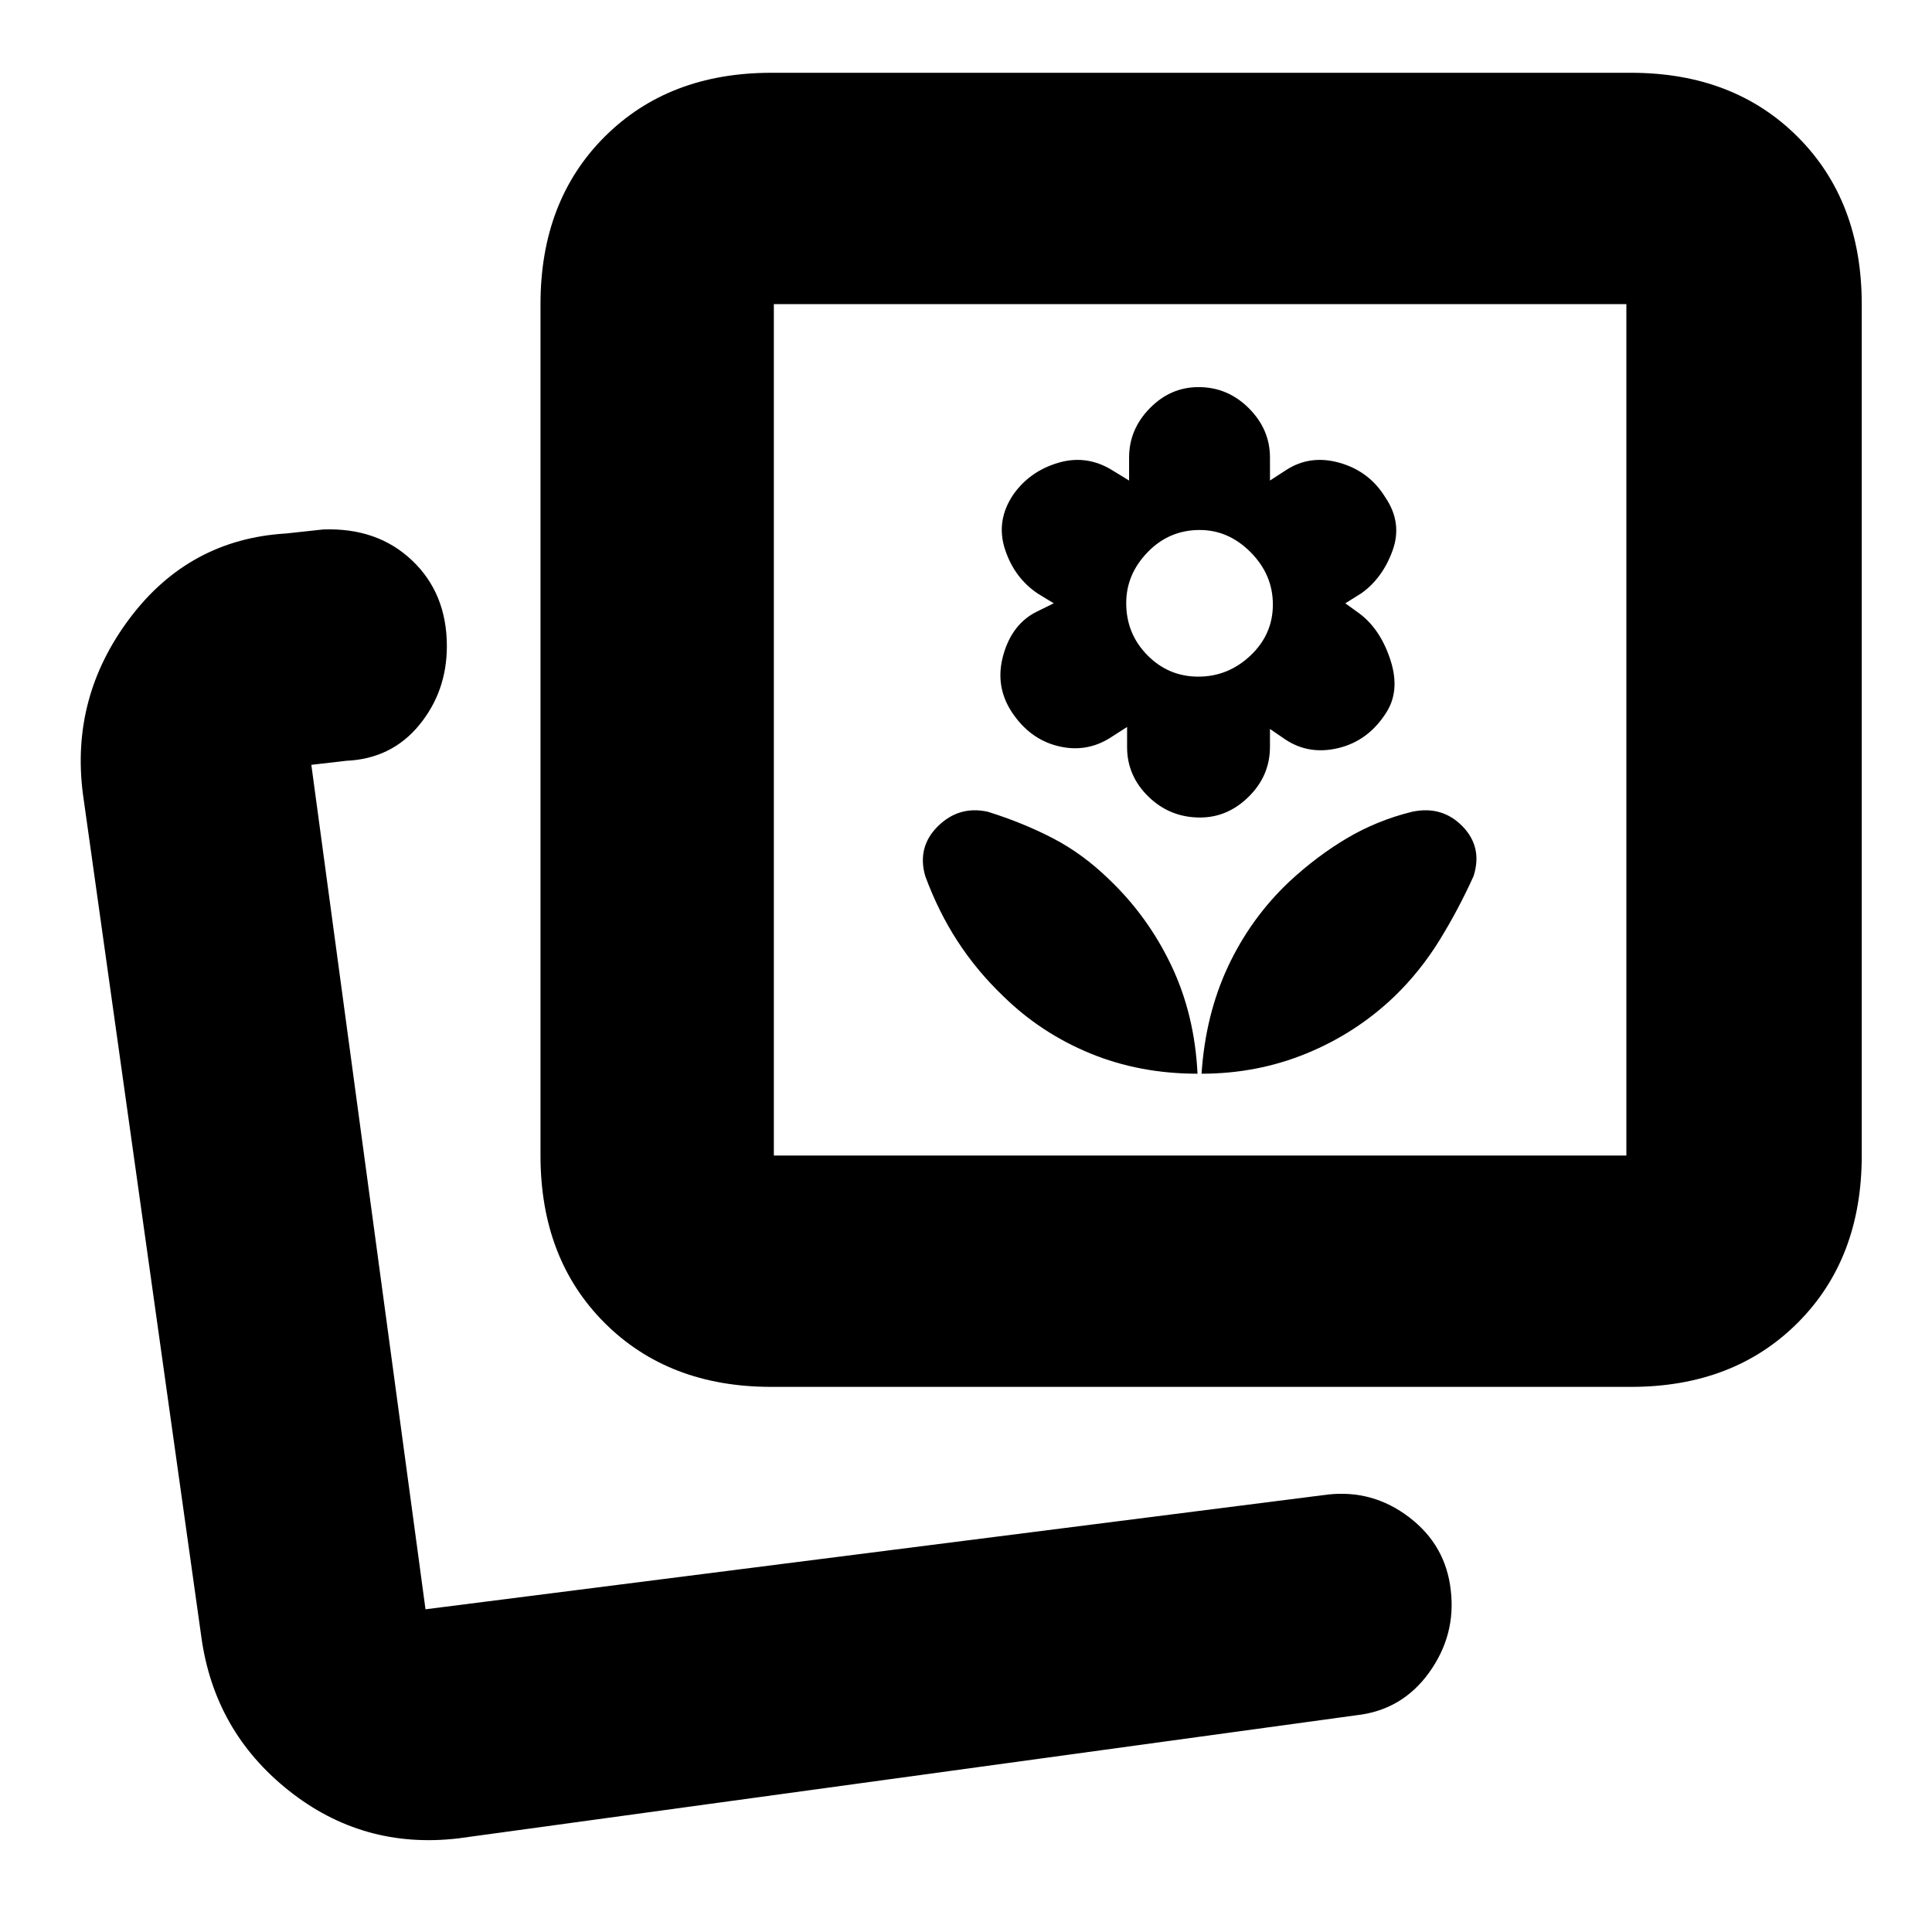 <svg xmlns="http://www.w3.org/2000/svg" height="20" viewBox="0 -960 960 960" width="20"><path d="M597.04-426.48q27.65 0 52.25-10.11 24.6-10.1 43.62-28.32 12.73-12.32 22.24-27.68 9.5-15.37 17.07-32.11 4.56-14.39-5.54-24.74-10.11-10.34-24.98-7.21-17.4 4.28-32.38 13.14-14.97 8.86-28.77 21.68-19.07 18.05-30.31 42.01-11.24 23.96-13.2 53.34Zm-2 0q-1.43-29.43-13.03-53.79t-30.88-42.74q-12.96-12.64-27.76-20.36-14.8-7.72-32.54-13.28-14.31-3.13-24.76 7.18-10.46 10.31-6.33 24.77 6.56 17.8 16.14 32.5 9.57 14.71 22.73 27.29 18.63 18.25 43.13 28.34 24.49 10.09 53.3 10.09Zm1.29-127.3q13.71 0 24.21-10.41 10.5-10.4 10.5-24.79v-8.8l7.6 5.2q11.73 7.8 26.34 4.3t23.44-17.02q7.49-11.05 2.56-26.48-4.94-15.44-15.46-23.35l-7.04-5.09 8-5q10.56-7.56 15.5-21.28 4.93-13.72-3.56-26.27-7.94-13.01-22.66-17.23-14.72-4.22-26.72 3.58l-8 5.2v-11.43q0-14-10.5-24.5t-25-10.5q-13.93 0-24.21 10.5-10.29 10.5-10.29 24.5v11.43l-8.5-5.2q-12.75-7.8-26.84-3.58t-22.23 15.78q-8.73 13-4.08 27.22 4.65 14.22 16.44 22.05l7.78 4.73-8.15 4q-12.42 6-16.85 21.44-4.44 15.43 4.06 28.48 8.87 13.52 23.01 17.02 14.14 3.5 26.27-4.3l8.09-5.2v10q0 14.31 10.64 24.65 10.63 10.35 25.65 10.35Zm-.89-70q-14.83 0-25.33-10.67-10.5-10.67-10.5-25.87 0-14.33 10.67-25.33 10.66-11 25.87-11 14.33 0 25.33 11.1 11 11.11 11 25.94 0 14.83-11.11 25.33-11.1 10.5-25.93 10.5ZM227.7-46.52q-47.35 5.56-84.28-23.81-36.93-29.37-43.38-76.32L41.17-565.69q-6.13-48.04 23.37-87.19 29.49-39.15 77.55-42.03l18.48-2q26.95-1 44.21 15.41t17.26 42.57q0 22.5-13.76 39.24-13.76 16.73-36.26 17.73l-17.32 2 56.73 419.61 448.22-57q22.46-2.56 40.61 11.31 18.16 13.88 20.62 36.25 2.64 22.31-10.82 40.96-13.46 18.64-36.15 21.14L227.7-46.52Zm155.5-224.35q-50.98 0-82.81-31.83-31.82-31.83-31.82-83.13v-423.04q0-51.3 31.82-83.13 31.83-31.83 82.81-31.83h427.26q50.97 0 82.8 31.83t31.83 83.13v423.04q0 51.3-31.83 83.13t-82.8 31.83H383.2Zm1.32-114.96h423.61v-423.04H384.52v423.04ZM204.83-160.35Zm391.21-437Z"/></svg>